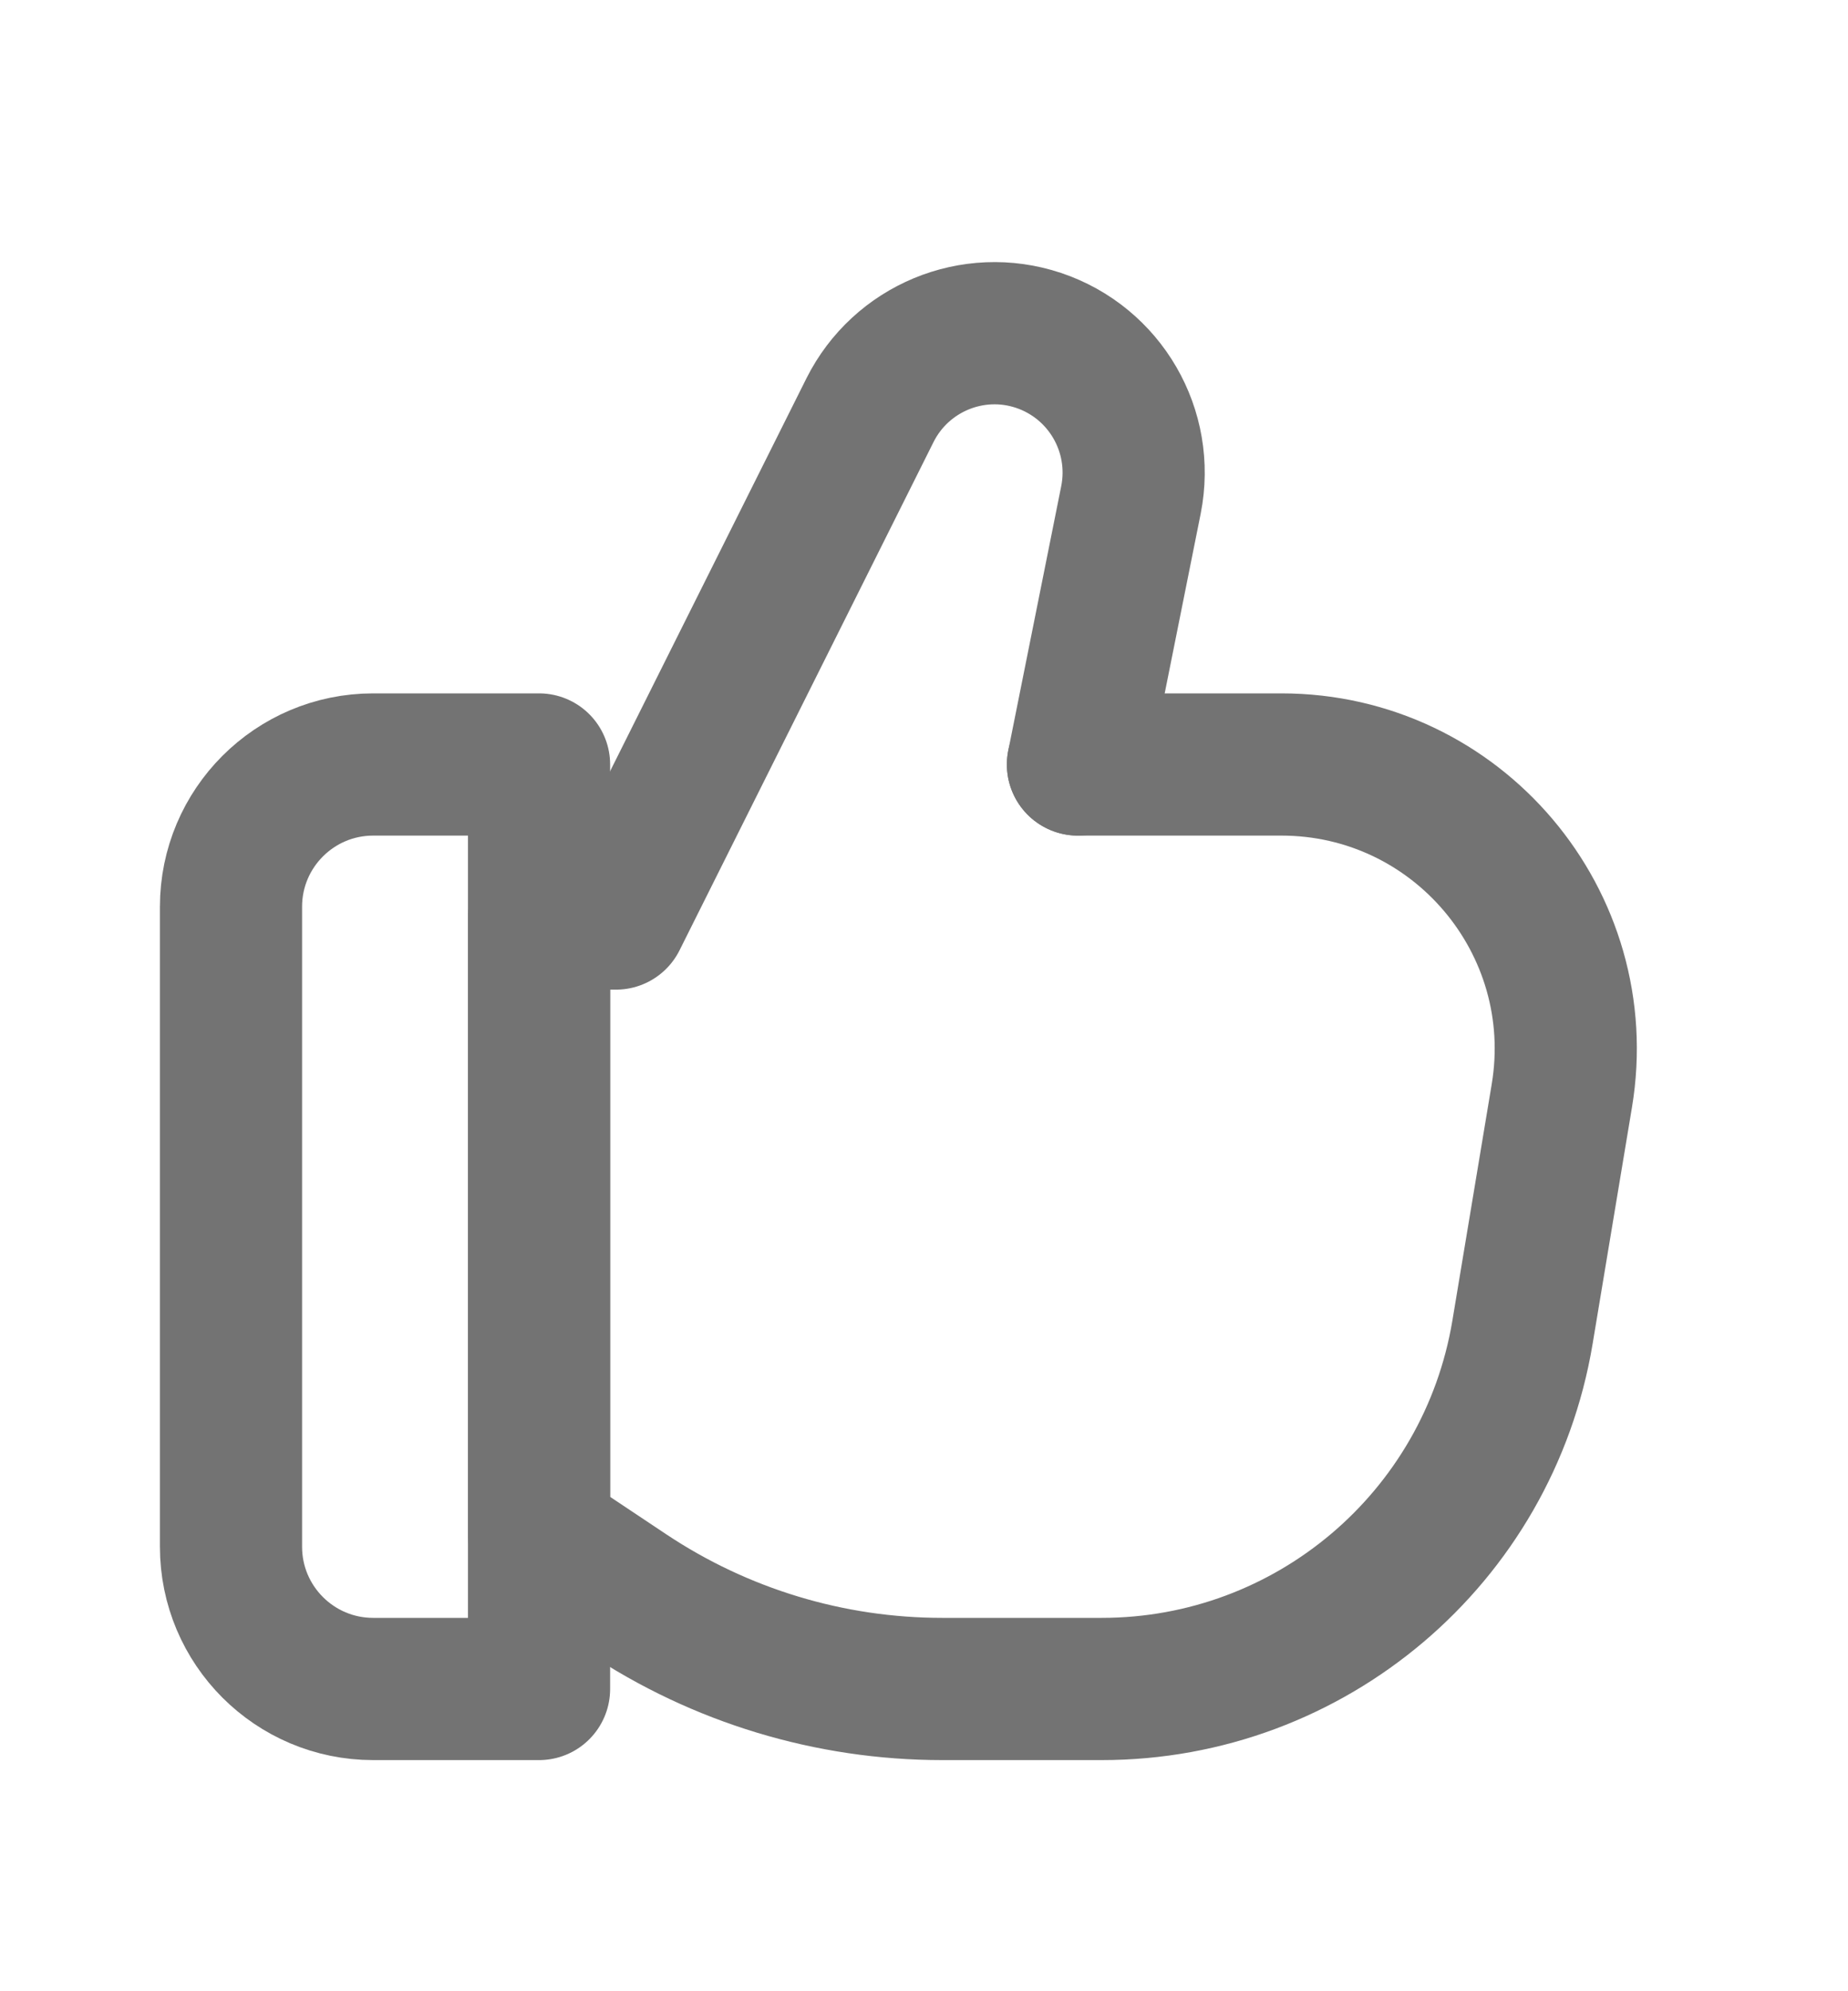 <svg width="13" height="14" viewBox="0 0 13 14" fill="none" xmlns="http://www.w3.org/2000/svg">
<path d="M1.625 6.375C1.625 5.823 2.073 5.375 2.625 5.375H3.792V11.875H2.625C2.073 11.875 1.625 11.427 1.625 10.875V6.375Z" stroke="#737373" stroke-linecap="round" stroke-linejoin="round"/>
<path d="M3.792 6.458V10.792L4.409 11.203C5.066 11.641 5.838 11.875 6.628 11.875H7.75C9.217 11.875 10.468 10.815 10.71 9.368L10.987 7.704C11.19 6.485 10.25 5.375 9.014 5.375H7.583" stroke="#737373" stroke-linecap="round" stroke-linejoin="round"/>
<path d="M7.583 5.375L7.956 3.514C8.052 3.03 7.774 2.55 7.305 2.393V2.393C6.843 2.239 6.338 2.449 6.12 2.884L4.333 6.458H3.792" stroke="#737373" stroke-linecap="round" stroke-linejoin="round"/>
</svg>
